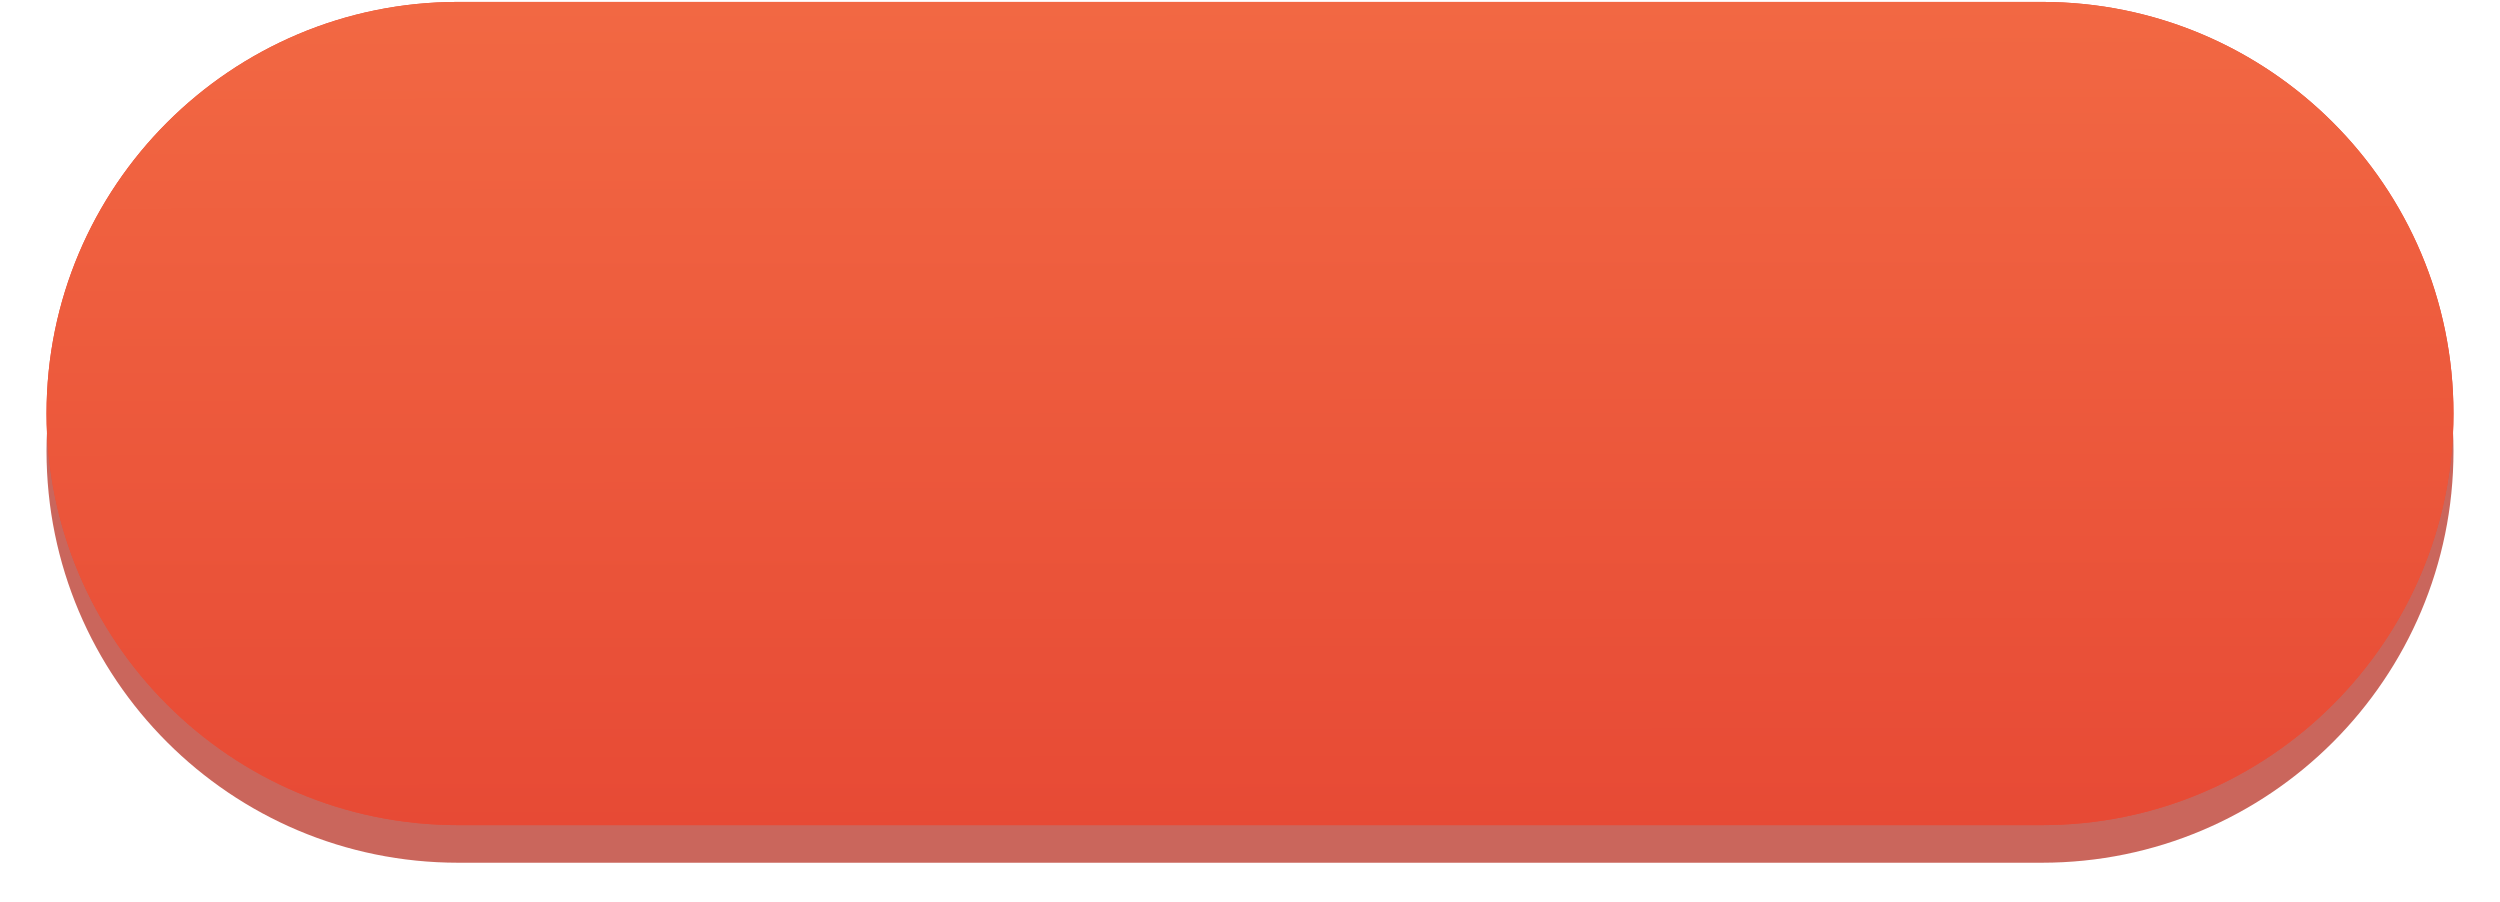 <svg xmlns="http://www.w3.org/2000/svg" xmlns:xlink="http://www.w3.org/1999/xlink" width="133" height="48" viewBox="0 0 133 48"><defs><path id="usmka" d="M1040.373 1759.102h84.254c12.094 0 21.898 9.804 21.898 21.897 0 12.094-9.804 21.898-21.898 21.898h-84.254c-12.094 0-21.898-9.804-21.898-21.898 0-12.093 9.804-21.897 21.898-21.897z"/><mask id="usmkc" width="2" height="2" x="-1" y="-1"><path fill="#fff" d="M1018 1759h129v44h-129z"/><use xlink:href="#usmka"/></mask><filter id="usmkb" width="153" height="70" x="1006" y="1747" filterUnits="userSpaceOnUse"><feOffset dy="2" in="SourceGraphic" result="FeOffset1122Out"/><feGaussianBlur in="FeOffset1122Out" result="FeGaussianBlur1123Out" stdDeviation="0.8 0.8"/></filter><linearGradient id="usmkd" x1="1082.52" x2="1082.48" y1="1802.9" y2="1759.1" gradientUnits="userSpaceOnUse"><stop offset="0" stop-color="#e74a35"/><stop offset="1" stop-color="#f26843"/></linearGradient></defs><g><g transform="translate(-1016 -1759)"><g filter="url(#usmkb)"><use fill="none" stroke-opacity=".64" stroke-width="0" mask="url(&quot;#usmkc&quot;)" xlink:href="#usmka"/><use fill="#ac1000" fill-opacity=".64" xlink:href="#usmka"/></g><use fill="#e84d37" xlink:href="#usmka"/><use fill="url(#usmkd)" xlink:href="#usmka"/></g></g></svg>